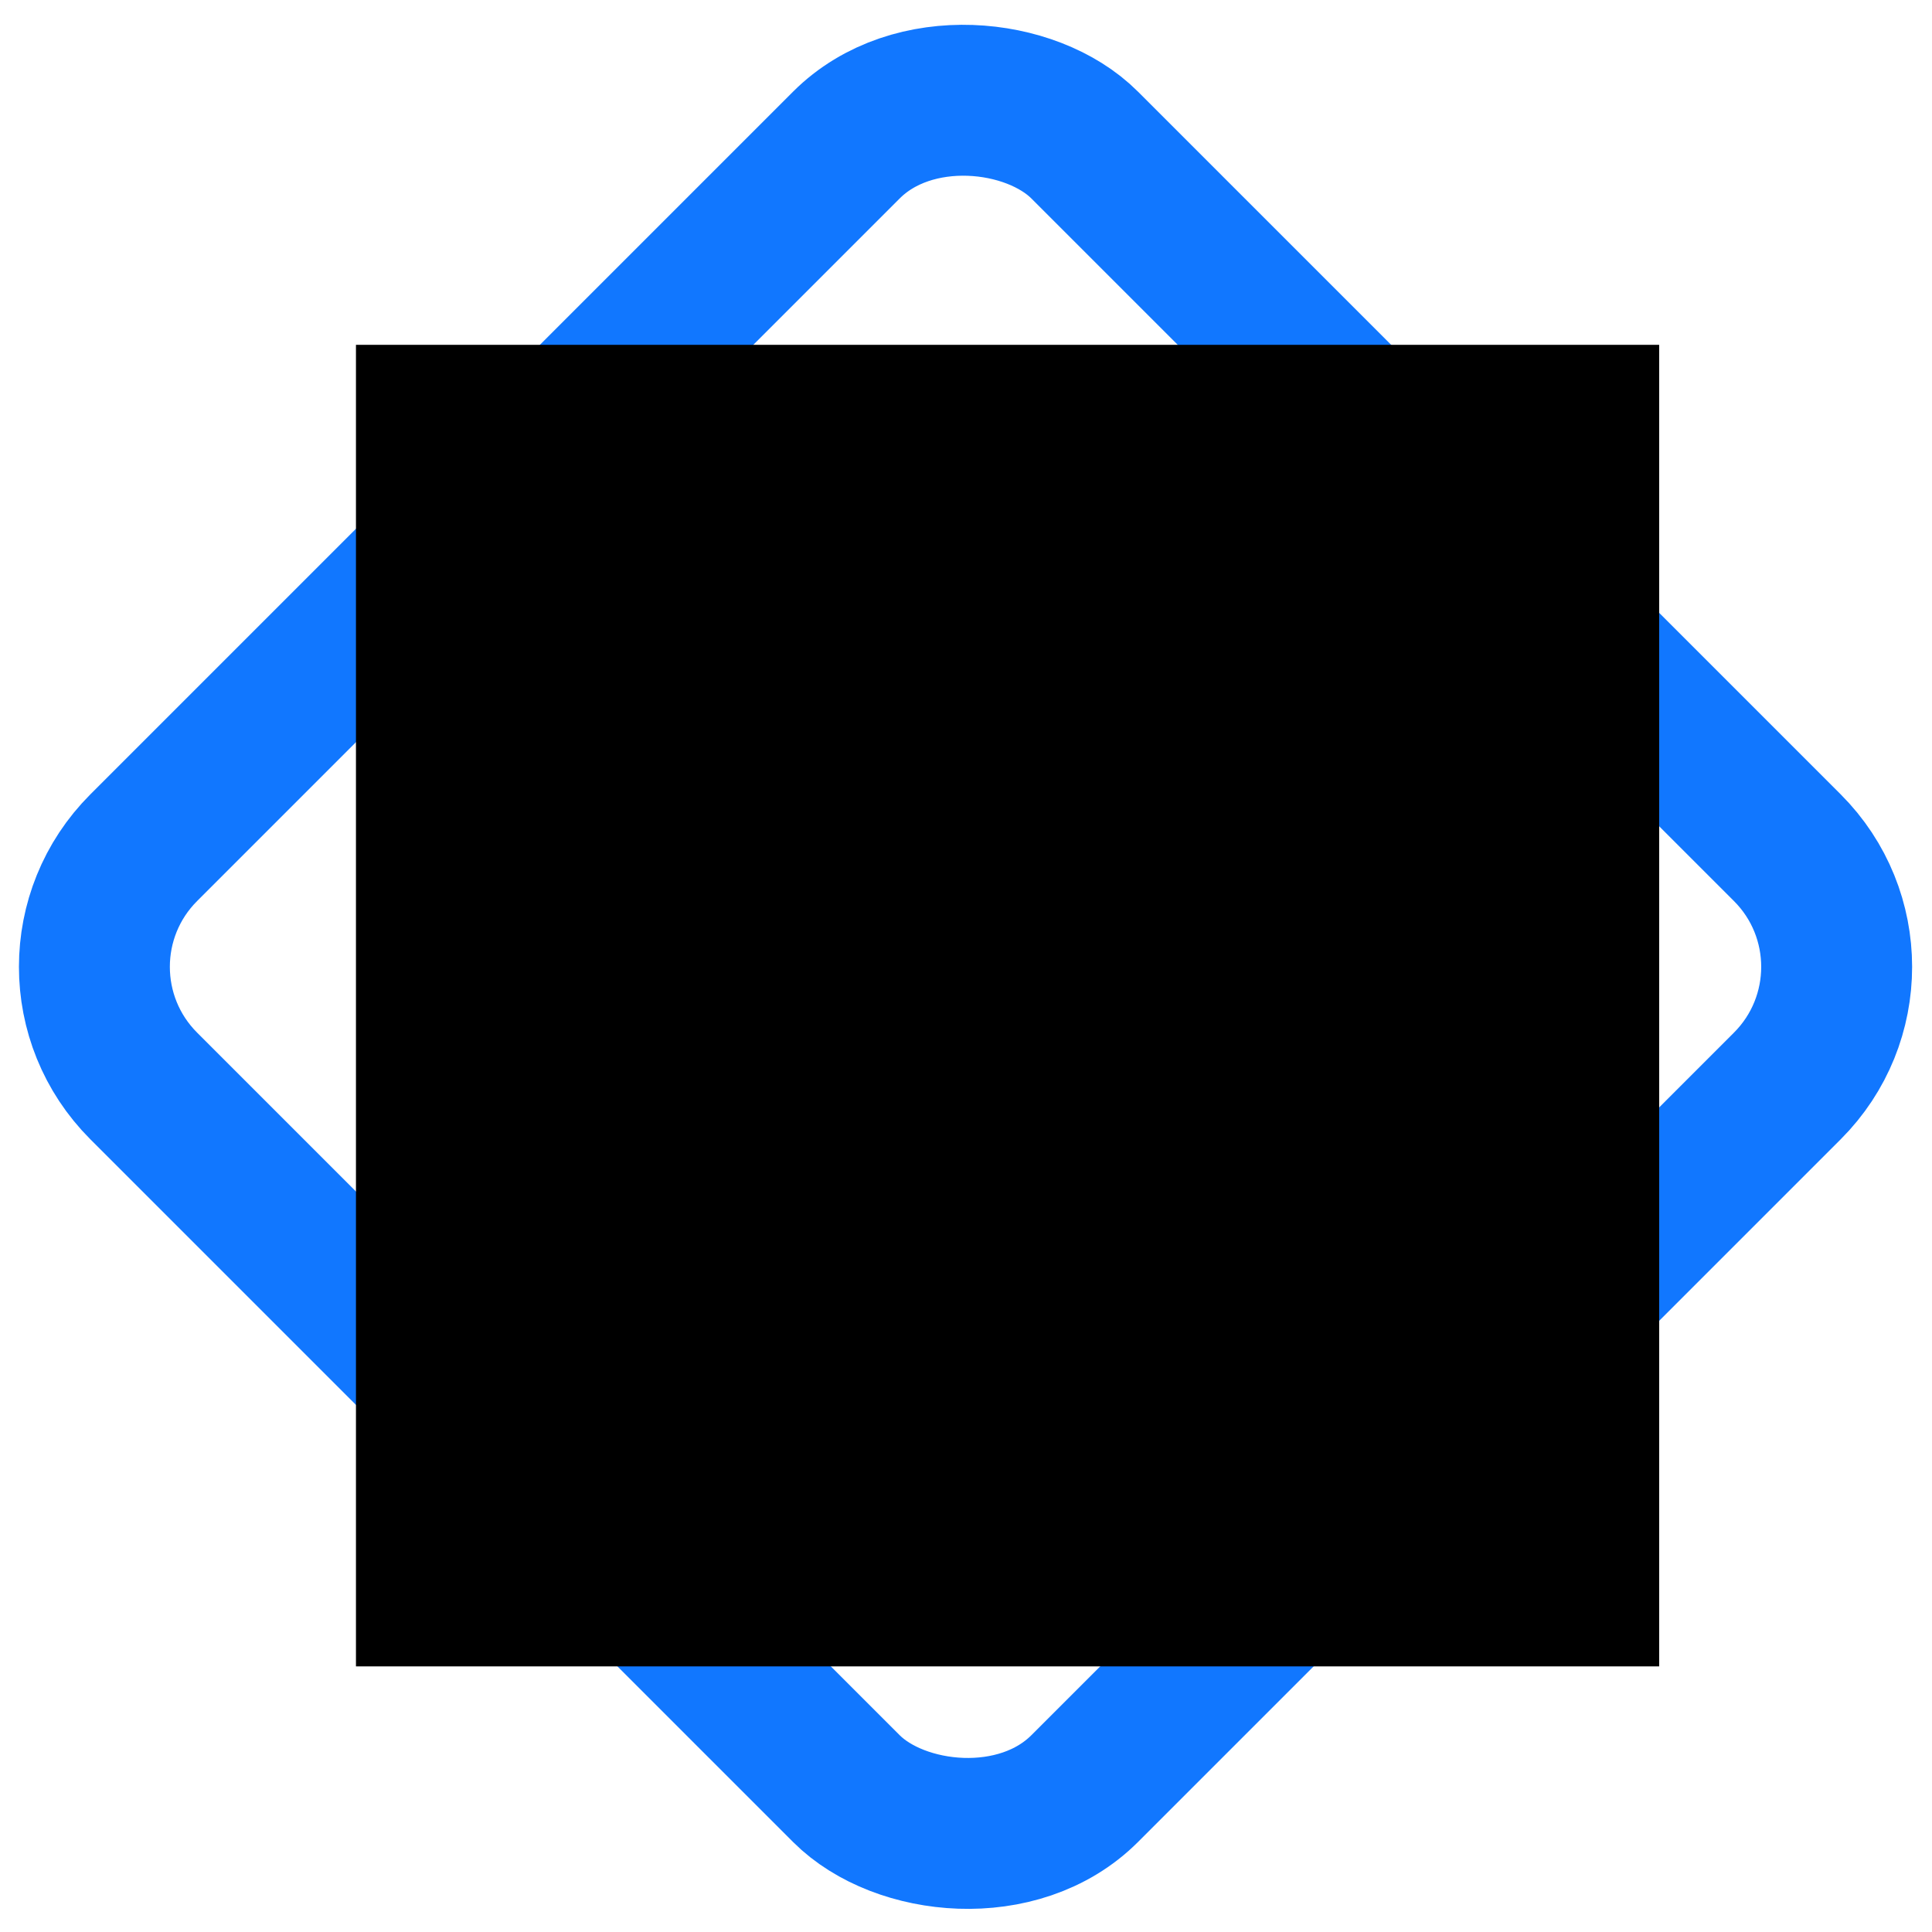 <?xml version="1.0" encoding="UTF-8" standalone="no"?>
<!-- Created with Inkscape (http://www.inkscape.org/) -->

<svg
   xmlns:dc="http://purl.org/dc/elements/1.1/"
   xmlns:cc="http://creativecommons.org/ns#"
   xmlns:rdf="http://www.w3.org/1999/02/22-rdf-syntax-ns#"
   xmlns:svg="http://www.w3.org/2000/svg"
   xmlns="http://www.w3.org/2000/svg"
   xmlns:sodipodi="http://sodipodi.sourceforge.net/DTD/sodipodi-0.dtd"
   xmlns:inkscape="http://www.inkscape.org/namespaces/inkscape"
   width="256px"
   height="256px"
   viewBox="0 0 256 256"
   version="1.1"
   id="SVGRoot"
   inkscape:version="0.92.2 (5c3e80d, 2017-08-06)"
   sodipodi:docname="TheDocsLogo_2.svg"
   inkscape:export-filename="E:\Projects\Visual Studio\TheDocs\App\build\appimage\icon.256x256.png"
   inkscape:export-xdpi="96.000008"
   inkscape:export-ydpi="96.000008">
  <sodipodi:namedview
     id="base"
     pagecolor="#ffffff"
     bordercolor="#666666"
     borderopacity="1.0"
     inkscape:pageopacity="0.0"
     inkscape:pageshadow="2"
     inkscape:zoom="1.4142136"
     inkscape:cx="116.48701"
     inkscape:cy="129.28086"
     inkscape:document-units="px"
     inkscape:current-layer="layer1"
     showgrid="false"
     inkscape:window-width="783"
     inkscape:window-height="736"
     inkscape:window-x="-7"
     inkscape:window-y="0"
     inkscape:window-maximized="0"
     inkscape:grid-bbox="true" />
  <defs
     id="defs847" />
  <g
     id="layer1"
     inkscape:groupmode="layer"
     inkscape:label="Layer 1">
    <rect
       style="opacity:1;fill:none;fill-opacity:1;stroke:#1177ff;stroke-width:20;stroke-linecap:round;stroke-linejoin:round;stroke-miterlimit:4;stroke-dasharray:none;stroke-opacity:1;paint-order:markers fill stroke"
       id="rect1574"
       width="176.347"
       height="176.347"
       x="-88.296"
       y="92.907"
       transform="matrix(0.707,-0.707,0.707,0.707,0,0)"
       ry="22.33"
       rx="22.33"
       inkscape:export-filename="C:\Users\Dylan Bulmer\Desktop\TheDocsLogo_2-2.png"
       inkscape:export-xdpi="200"
       inkscape:export-ydpi="200" />
    <flowRoot
       xml:space="preserve"
       id="flowRoot1578"
       style="font-style:normal;font-variant:normal;font-weight:300;font-stretch:normal;font-size:32px;line-height:1.25;font-family:'Open Sans';-inkscape-font-specification:'Open Sans, Light';font-variant-ligatures:normal;font-variant-caps:normal;font-variant-numeric:normal;font-feature-settings:normal;text-align:center;letter-spacing:0px;word-spacing:0px;writing-mode:lr-tb;text-anchor:middle;fill:#000000;fill-opacity:1;stroke:none"
       transform="matrix(1.62,0,0,1.62,-120.079,-116.443)"><flowRegion
         id="flowRegion1580"><rect
           id="rect1582"
           width="106.594"
           height="108.094"
           x="103.238"
           y="100.083" /></flowRegion><flowPara
         id="flowPara1584"
         style="font-style:normal;font-variant:normal;font-weight:bold;font-stretch:normal;font-size:96px;font-family:'Open Sans';-inkscape-font-specification:'Open Sans, Bold';font-variant-ligatures:normal;font-variant-caps:normal;font-variant-numeric:normal;font-feature-settings:normal;text-align:center;writing-mode:lr-tb;text-anchor:middle;fill:#1177ff;fill-opacity:1">D</flowPara></flowRoot>  </g>
</svg>
